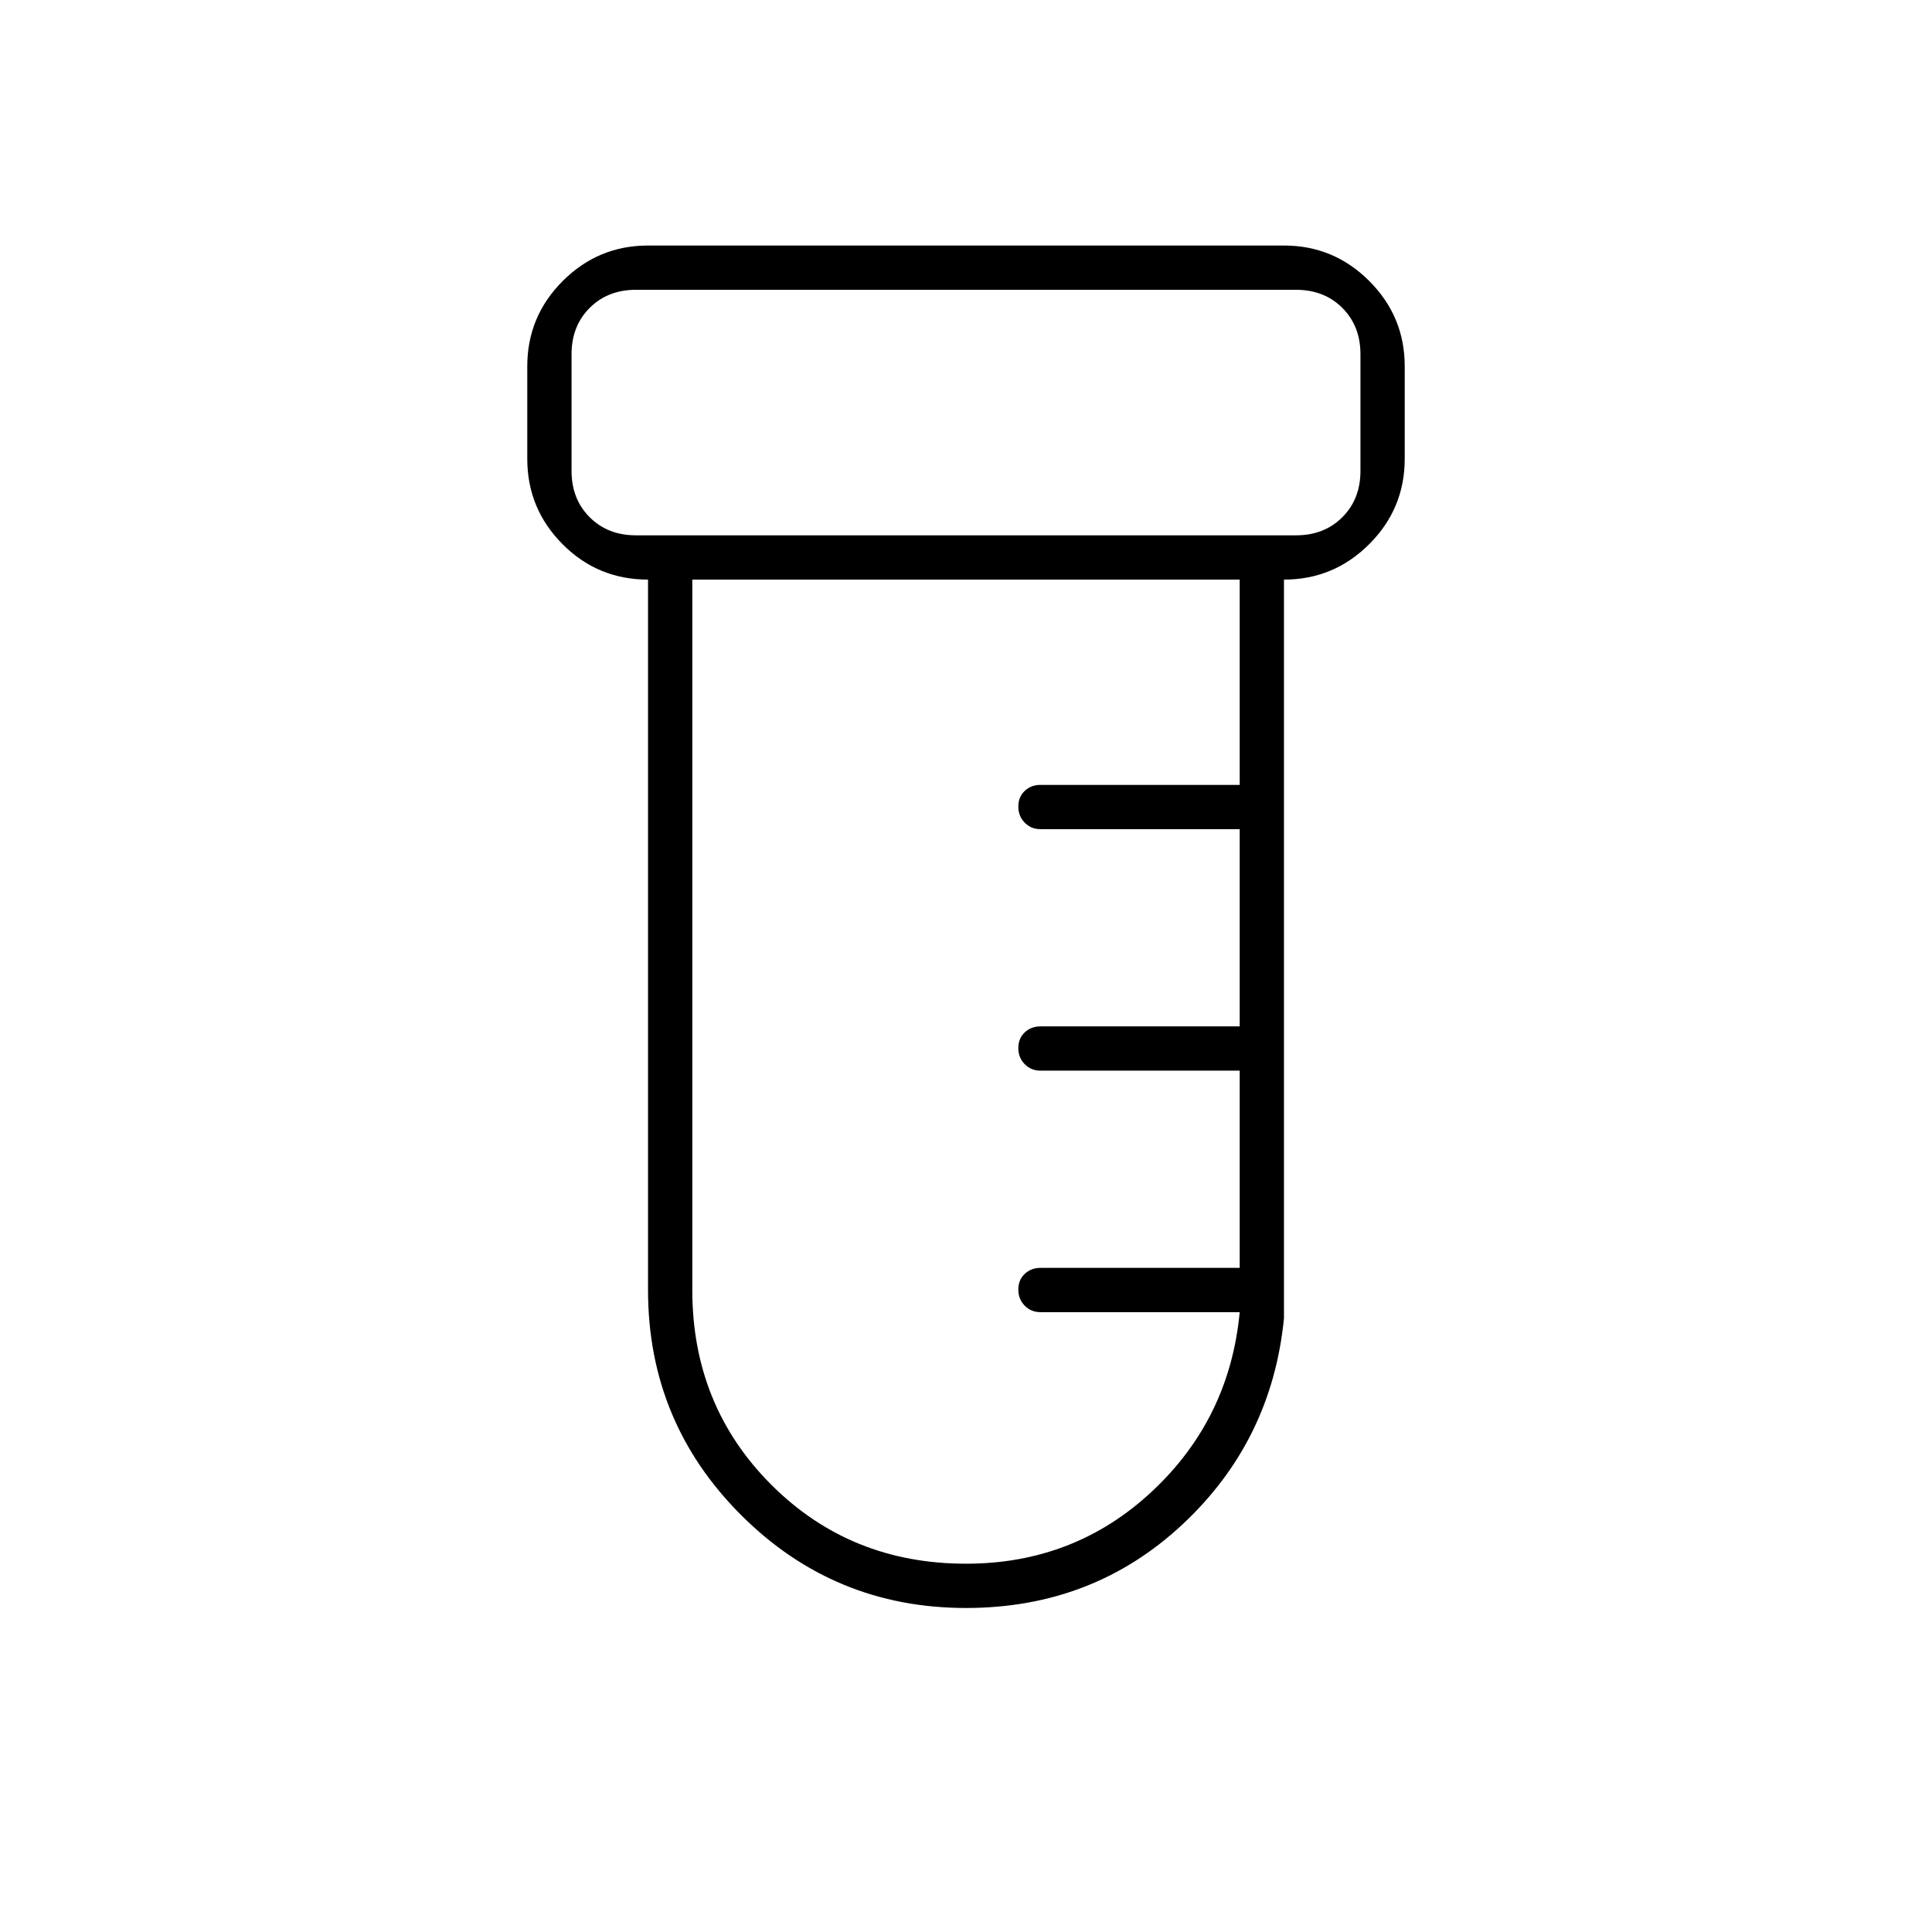<svg xmlns="http://www.w3.org/2000/svg" width="48" height="48" viewBox="0 -960 960 960"><path d="M480-161q-65.57 0-111.785-46.215T322-319v-353q-25 0-42.5-17.625T262-732v-46q0-24.75 17.625-42.375T322-838h316q24.75 0 42.375 17.625T698-778v46q0 24.75-17.625 42.375T638-672v367q-6 61-50.46 102.5T480-161ZM316-694h328q14 0 23-9t9-23v-58q0-14-9-23t-23-9H316q-14 0-23 9t-9 23v58q0 14 9 23t23 9Zm164 511q54 0 92.5-36t43.5-89h-99q-4.675 0-7.837-3.228-3.163-3.228-3.163-8t3.163-7.772q3.162-3 7.837-3h99v-98h-99q-4.675 0-7.837-3.228-3.163-3.228-3.163-8t3.163-7.772q3.162-3 7.837-3h99v-98h-99q-4.675 0-7.837-3.228-3.163-3.228-3.163-8t3.163-7.772q3.162-3 7.837-3h99v-102H344v353q0 57.5 39.25 96.75T480-183ZM284-694v-122 122Z"/></svg>
